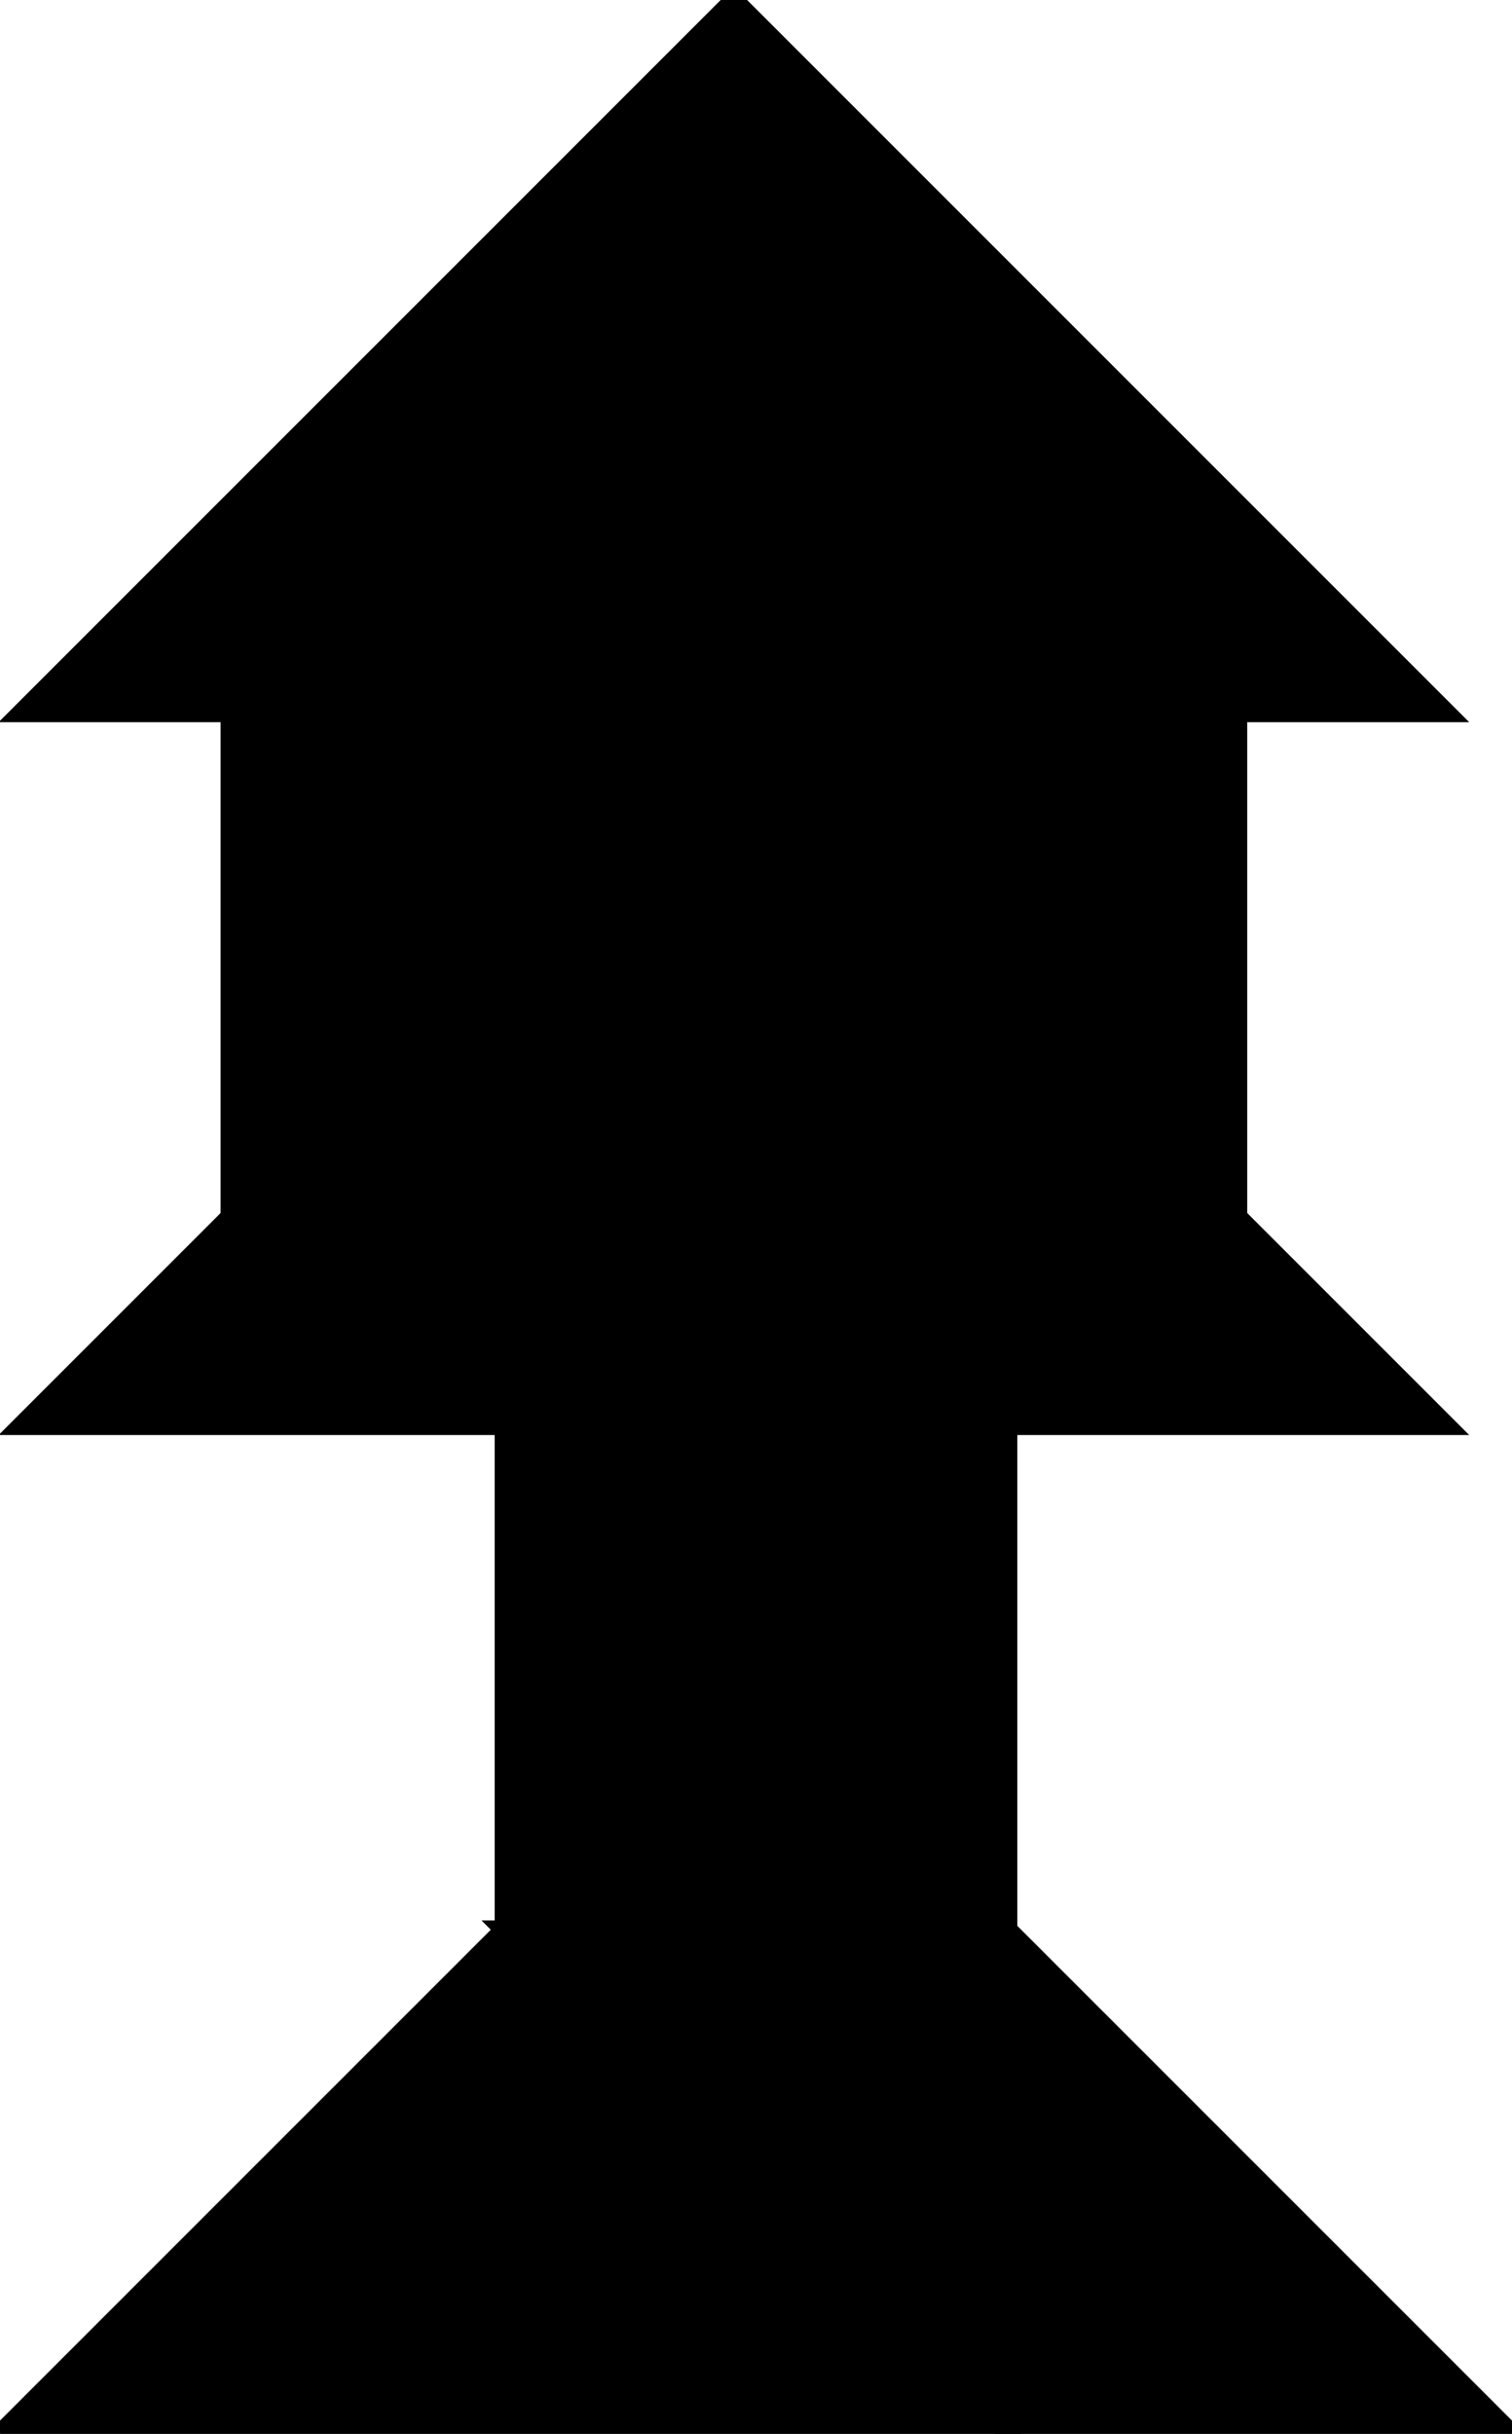 <?xml version="1.0" encoding="utf-8"?>
<svg baseProfile="full" height="100%" version="1.1" viewBox="0 0 162.0 260.735" width="100%" xmlns="http://www.w3.org/2000/svg" xmlns:ev="http://www.w3.org/2001/xml-events" xmlns:xlink="http://www.w3.org/1999/xlink"><defs/><polygon fill="black" id="1" points="108.0,152.735 54.0,152.735 54.0,206.735 108.0,206.735" stroke="black" stroke-width="2"/><polygon fill="black" id="2" points="108.0,260.735 162.0,260.735 108.0,206.735 54.0,206.735" stroke="black" stroke-width="2"/><polygon fill="black" id="3" points="24.632,130.368 78.632,76.368 24.632,76.368" stroke="black" stroke-width="2"/><polygon fill="black" id="4" points="132.632,130.368 78.632,76.368 132.632,76.368" stroke="black" stroke-width="2"/><polygon fill="black" id="5" points="108.0,260.735 0.0,260.735 54.0,206.735" stroke="black" stroke-width="2"/><polygon fill="black" id="6" points="155.0,152.735 2.265,152.735 78.632,76.368" stroke="black" stroke-width="2"/><polygon fill="black" id="7" points="155.0,76.368 2.265,76.368 78.632,0.0" stroke="black" stroke-width="2"/></svg>
